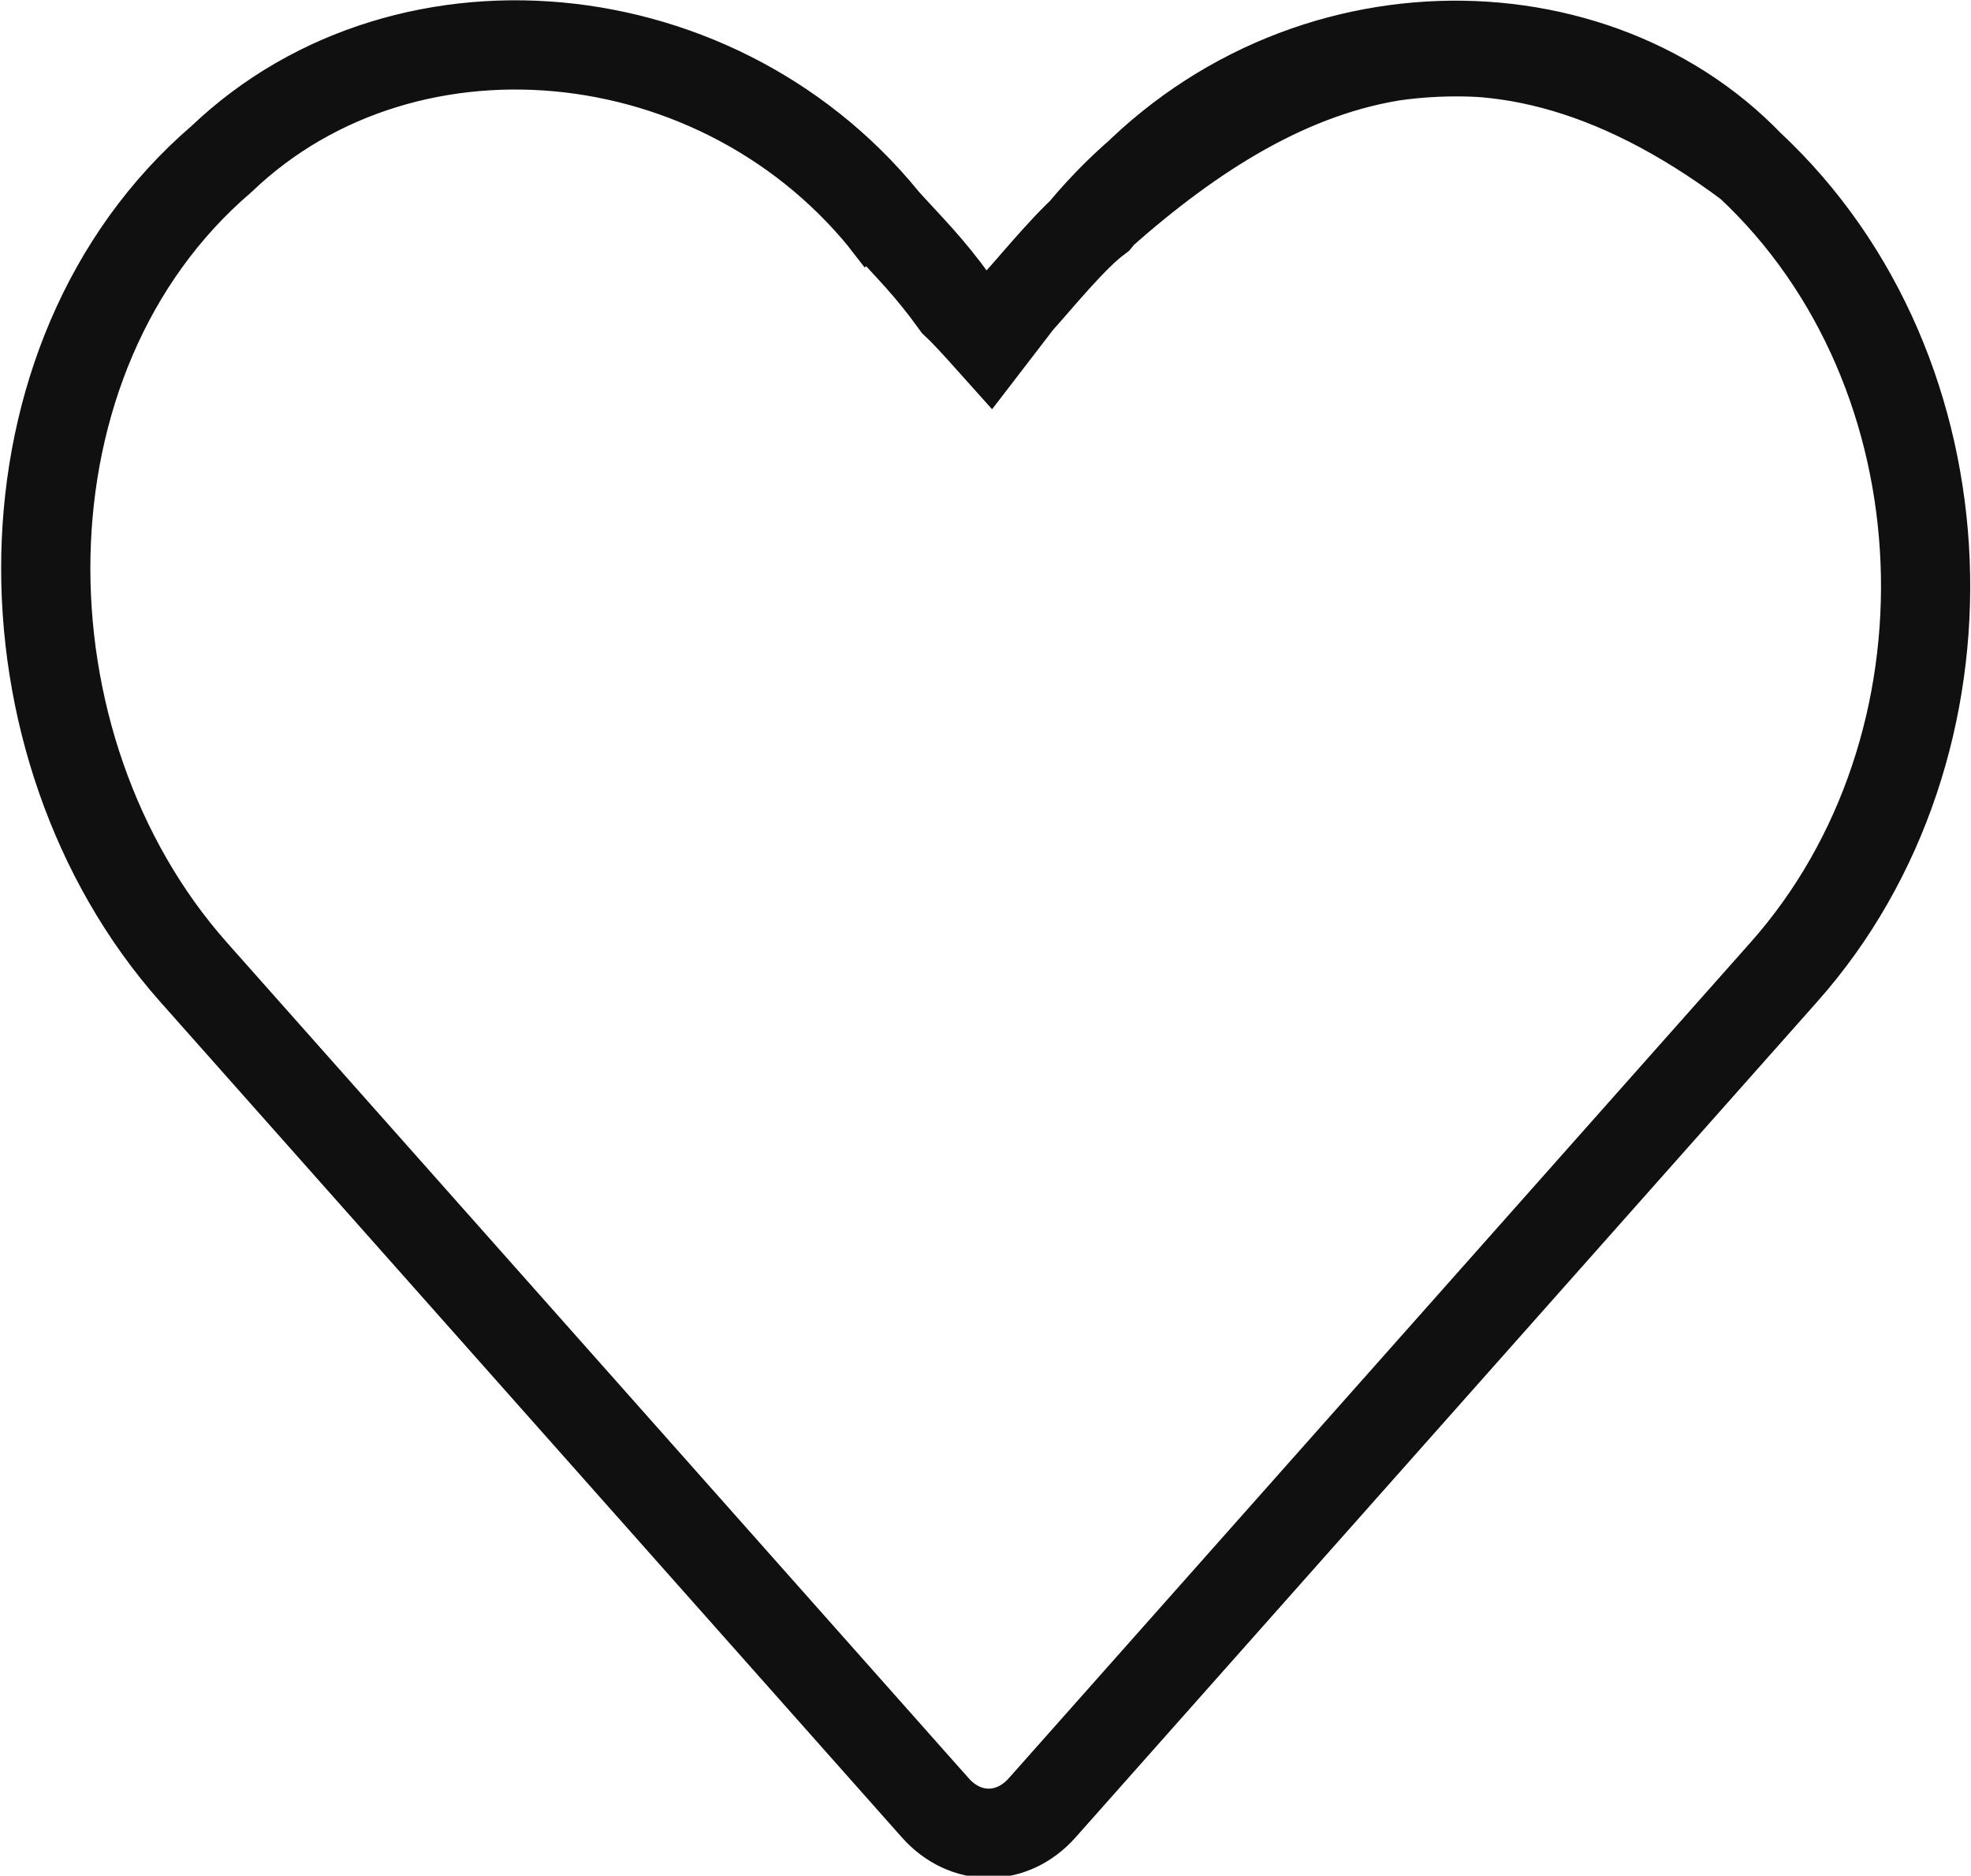 <?xml version="1.0" encoding="UTF-8" standalone="no"?>
<svg
   width="22.093"
   height="21.02"
   viewBox="0 0 22.093 21.02"
   fill="none"
   version="1.1"
   id="svg11"
   sodipodi:docname="Like-nw.svg"
   inkscape:version="1.1.2 (0a00cf5339, 2022-02-04)"
   xmlns:inkscape="http://www.inkscape.org/namespaces/inkscape"
   xmlns:sodipodi="http://sodipodi.sourceforge.net/DTD/sodipodi-0.dtd"
   xmlns="http://www.w3.org/2000/svg"
   xmlns:svg="http://www.w3.org/2000/svg">
  <sodipodi:namedview
     id="namedview13"
     pagecolor="#ffffff"
     bordercolor="#666666"
     borderopacity="1.0"
     inkscape:pageshadow="2"
     inkscape:pageopacity="0.0"
     inkscape:pagecheckerboard="0"
     showgrid="false"
     inkscape:zoom="35.325632"
     inkscape:cx="13.7011"
     inkscape:cy="10.601367"
     inkscape:window-width="1920"
     inkscape:window-height="1005"
     inkscape:window-x="0"
     inkscape:window-y="0"
     inkscape:window-maximized="1"
     inkscape:current-layer="g59"
     fit-margin-top="0"
     fit-margin-left="0"
     fit-margin-right="0"
     fit-margin-bottom="0" />
  <defs
     id="defs9">
    <linearGradient
       id="paint0_linear_25368_713"
       x1="11.5"
       y1="-5.459"
       x2="3.934"
       y2="27.993"
       gradientUnits="userSpaceOnUse">
      <stop
         stop-color="#9356DC"
         id="stop4" />
      <stop
         offset="1"
         stop-color="#FF79DA"
         id="stop6" />
    </linearGradient>
  </defs>
  <g
     inkscape:groupmode="layer"
     id="layer1"
     inkscape:label="full"
     style="display:none"
     transform="translate(-0.43,0.006)">
    <path
       d="M 20.365,1.437 C 18.01,-0.752 14.508,-0.359 12.347,2.074 L 11.5,3.026 10.654,2.074 C 8.497,-0.359 4.991,-0.752 2.636,1.437 -0.063,3.949 -0.204,8.459 2.21,11.182 l 8.314,9.366 c 0.537,0.605 1.409,0.605 1.946,0 L 20.786,11.182 C 23.205,8.459 23.063,3.949 20.365,1.437 Z"
       fill="url(#paint0_linear_25368_713)"
       id="path2"
       style="fill:url(#paint0_linear_25368_713)" />
  </g>
  <g
     inkscape:groupmode="layer"
     id="layer2"
     inkscape:label="empty"
     style="display:inline"
     transform="translate(-0.43,0.006)">
    <g
       style="fill:none"
       id="g59"
       transform="translate(0.014,0.038)">
      <path
         d="m 12.721,2.406 -3e-4,2.5e-4 C 12.449,2.603 12.051,3.095 11.836,3.332 L 11.507,3.76 C 11.362,3.598 11.221,3.444 11.127,3.357 10.823,2.935 10.619,2.744 10.323,2.416 L 10.502,2.646 C 8.669,0.13 5.002,-0.272 2.899,1.738 0.308,3.959 0.345,8.324 2.585,10.85 l 8.314,9.365 c 0,10e-5 10e-5,10e-5 10e-5,10e-5 0.338,0.381 0.861,0.381 1.199,0 l 10e-5,-10e-5 8.314,-9.366 10e-5,-10e-5 C 22.656,8.323 22.518,4.125 20.024,1.802 18.202,-0.091 14.702,-0.052 12.721,2.406 Z M 12.567,2.53 C 14.413,0.327 17.737,-0.243 20.024,1.802 16.933,-0.504 14.571,0.692 12.567,2.53 Z"
         stroke="#101010"
         id="path2-3"
         sodipodi:nodetypes="cccccccccccccccccccc" />
    </g>
  </g>
</svg>
